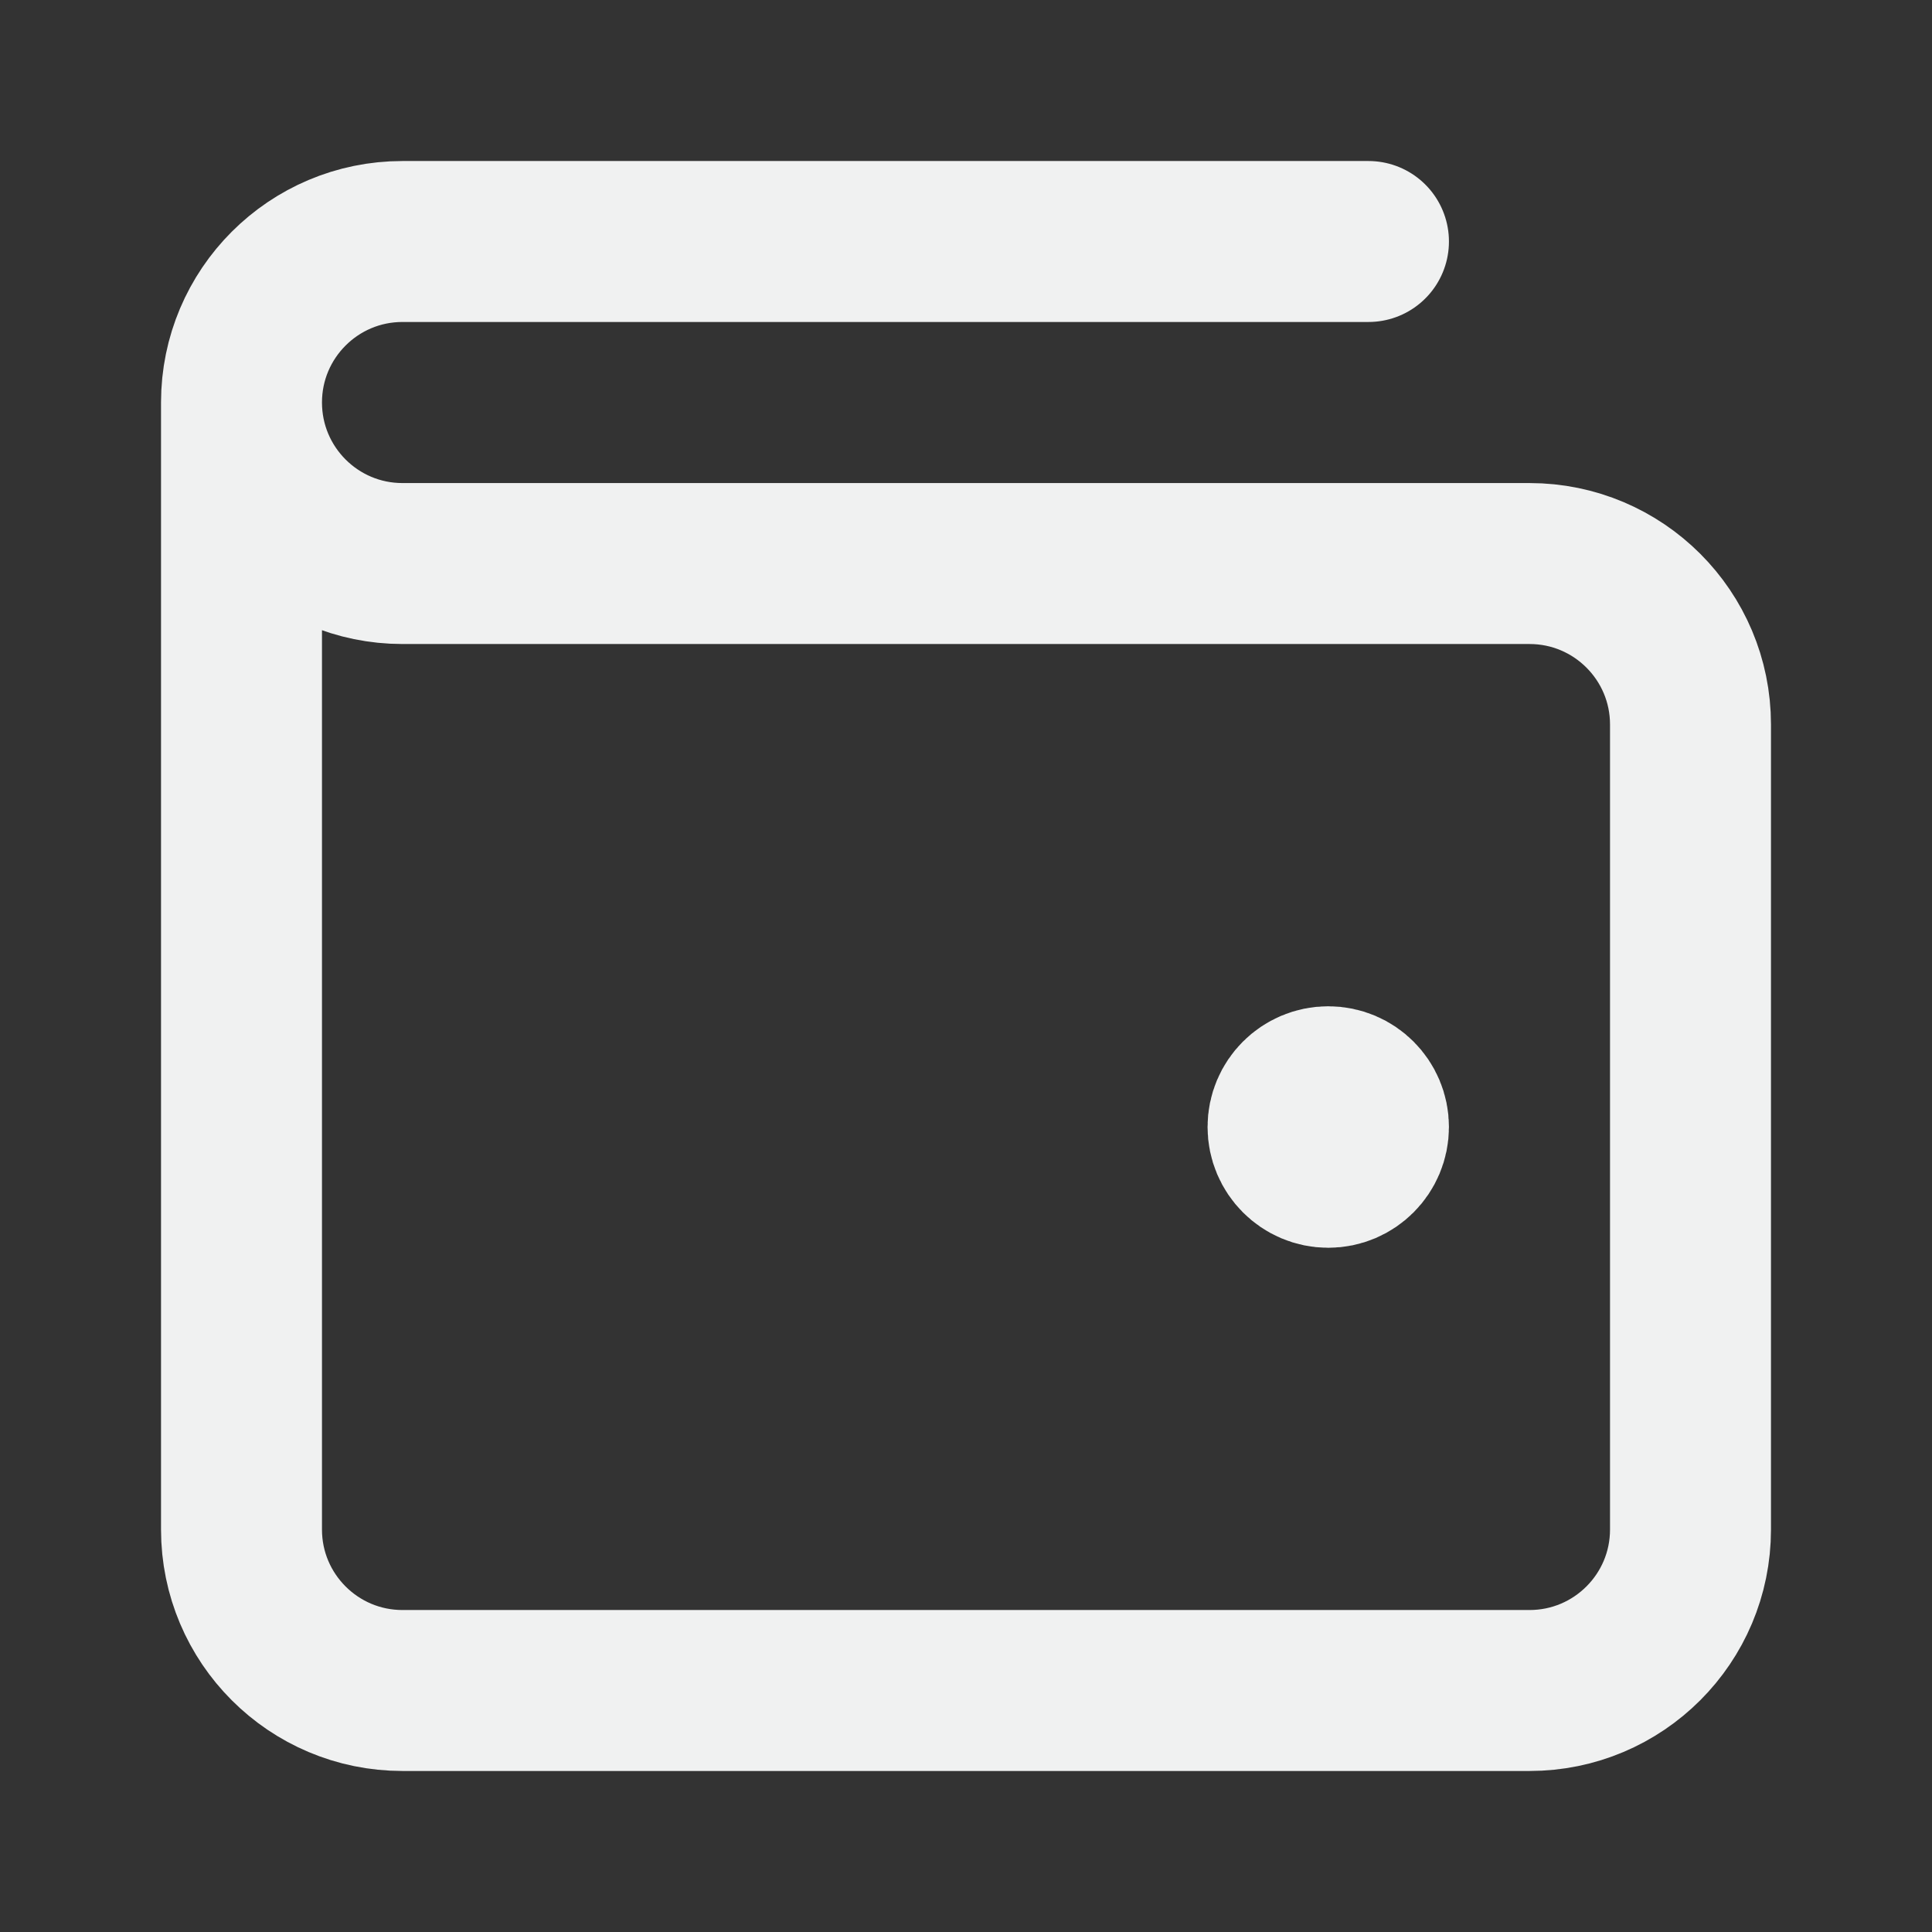 <svg xmlns="http://www.w3.org/2000/svg" width="16" height="16" viewBox="0 0 16 16" fill="none">
  <rect x="0" y="0" width="16" height="16" fill="#333333" stroke="none"/>
  <path d="M11 9.333H11.007M2 3.333V12.667C2 13.403 2.597 14 3.333 14H12.667C13.403 14 14 13.403 14 12.667V6C14 5.264 13.403 4.667 12.667 4.667L3.333 4.667C2.597 4.667 2 4.07 2 3.333ZM2 3.333C2 2.597 2.597 2 3.333 2H11.333M11.333 9.333C11.333 9.517 11.184 9.667 11 9.667C10.816 9.667 10.667 9.517 10.667 9.333C10.667 9.149 10.816 9 11 9C11.184 9 11.333 9.149 11.333 9.333Z" stroke="#F0F1F1" stroke-width="1.333" stroke-linecap="round" stroke-linejoin="round"/>
</svg>
